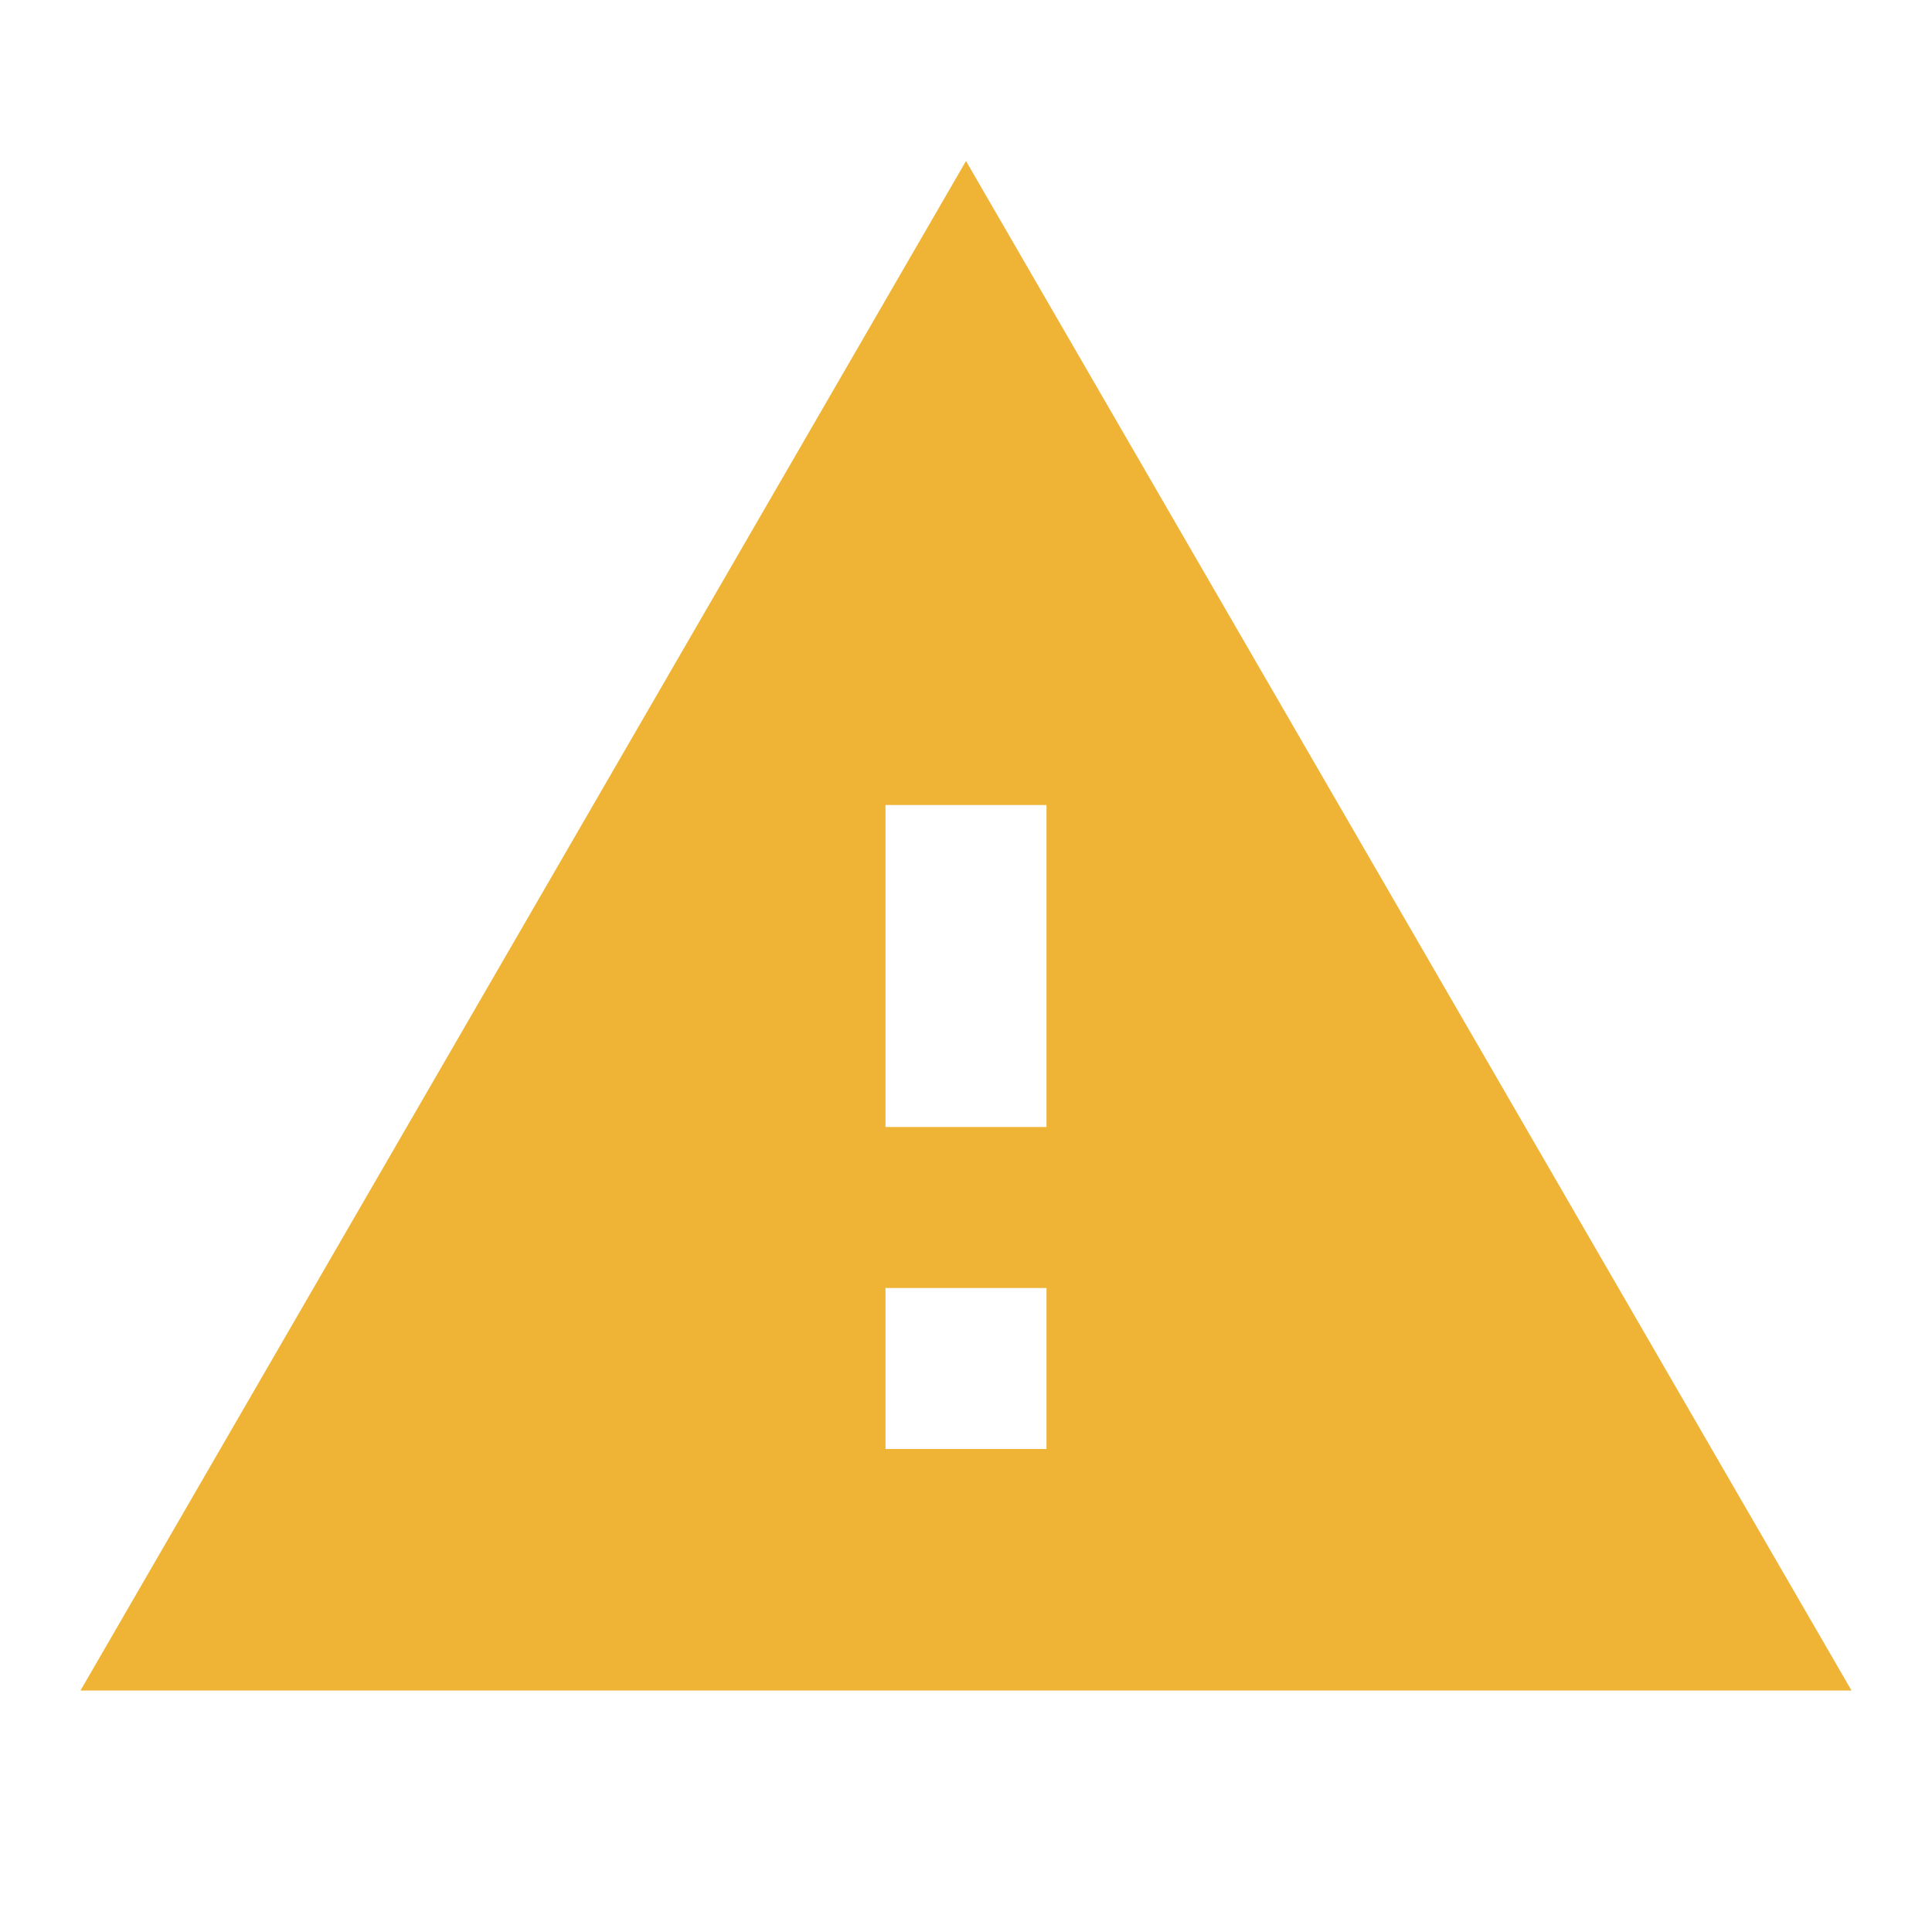 <?xml version="1.0" standalone="no"?><!DOCTYPE svg PUBLIC "-//W3C//DTD SVG 1.1//EN" "http://www.w3.org/Graphics/SVG/1.1/DTD/svg11.dtd"><svg class="icon" width="32px" height="32.00px" viewBox="0 0 1024 1024" version="1.1" xmlns="http://www.w3.org/2000/svg"><path d="M42.667 896l938.667 0L512 85.333 42.667 896zM554.667 768l-85.333 0 0-85.333 85.333 0L554.667 768zM554.667 597.333l-85.333 0 0-170.667 85.333 0L554.667 597.333z" fill="#efb336" /></svg>